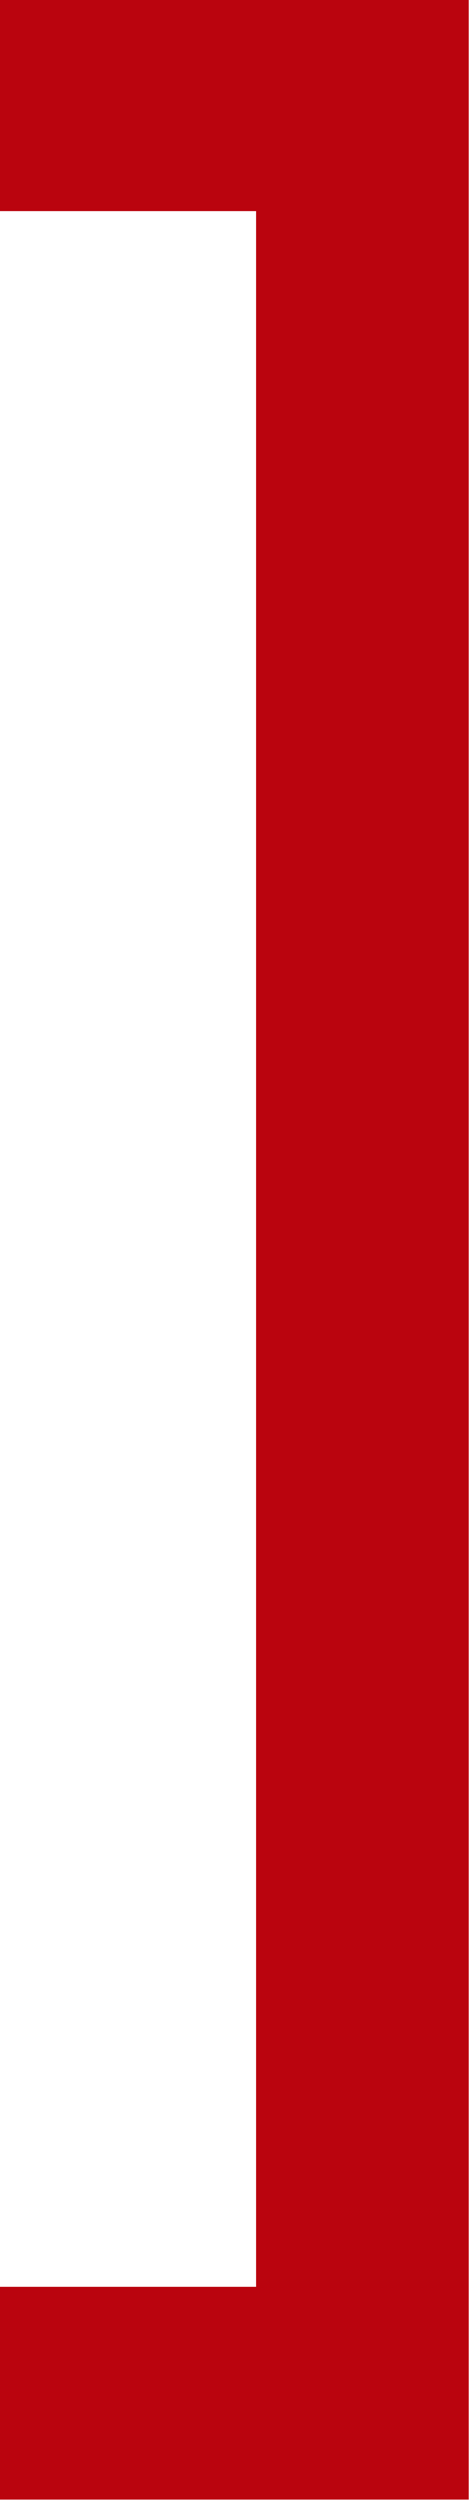 <svg width="2.912" height="15.513" viewBox="0 0 2.912 15.513" fill="none" xmlns="http://www.w3.org/2000/svg" xmlns:xlink="http://www.w3.org/1999/xlink">
	<desc>
			Created with Pixso.
	</desc>
	<defs/>
	<path id="]" d="M1.95e-5 15.51L2.91 15.51L2.91 0L1.95e-5 0L1.95e-5 1.31L1.59 1.31L1.59 14.19L1.95e-5 14.19L1.95e-5 15.51Z" fill="#BA040E" fill-opacity="1" fill-rule="evenodd"/>
</svg>
